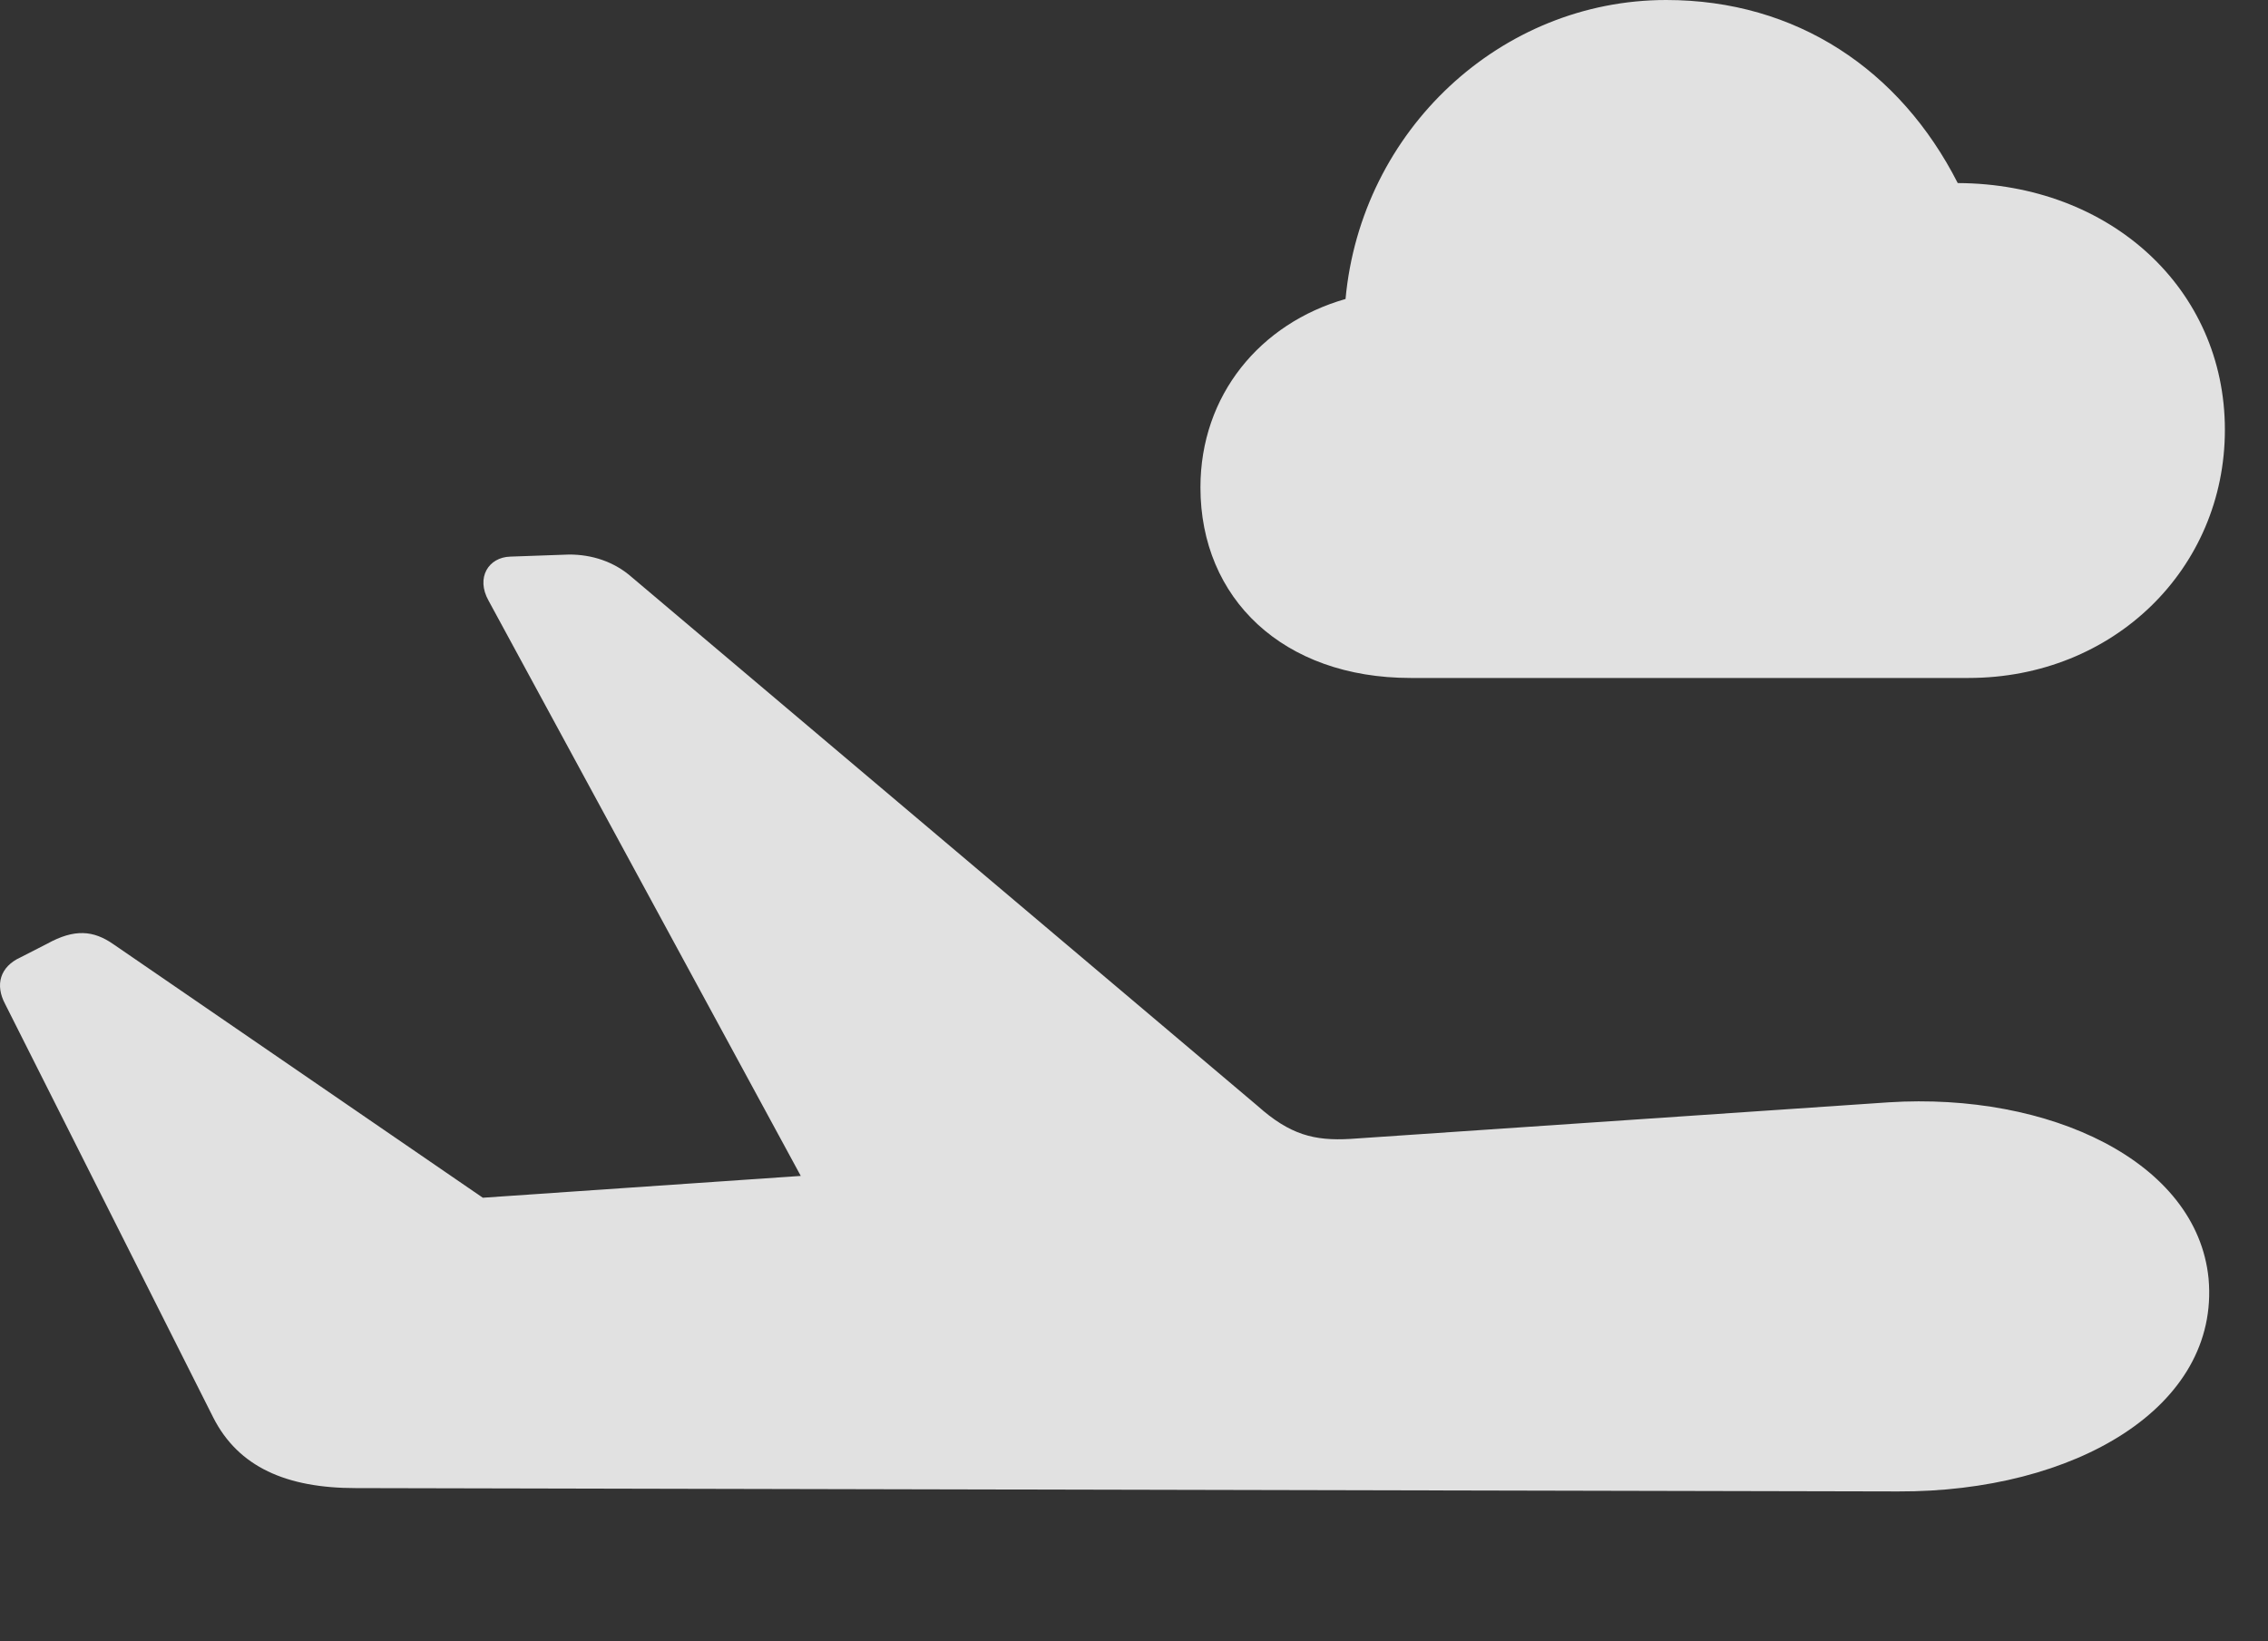 <?xml version="1.0" encoding="UTF-8"?>
<!--Generator: Apple Native CoreSVG 341-->
<!DOCTYPE svg
PUBLIC "-//W3C//DTD SVG 1.1//EN"
       "http://www.w3.org/Graphics/SVG/1.1/DTD/svg11.dtd">
<svg version="1.1" xmlns="http://www.w3.org/2000/svg" xmlns:xlink="http://www.w3.org/1999/xlink" viewBox="0 0 32.668 23.643">
 <rect x="0" y="0" width="32.668" height="23.643" fill="#333333" stroke="none"/>
 <g>
  <rect height="23.643" opacity="0" width="32.668" x="0" y="0"/>
  <path d="M20.318 9.766L28.355 9.766C30.445 9.766 32.047 8.193 32.047 6.191C32.047 4.16 30.396 2.646 28.199 2.637C27.369 1.006 25.875 0 24 0C21.617 0 19.605 1.875 19.381 4.307C18.15 4.658 17.291 5.693 17.291 7.021C17.291 8.623 18.482 9.766 20.318 9.766Z" fill="white" fill-opacity="0.85"/>
  <path d="M5.123 21.436L27.34 21.484C29.879 21.494 31.978 20.273 31.812 18.418C31.646 16.729 29.517 15.732 27.203 15.879L19.449 16.406C18.932 16.436 18.58 16.348 18.111 15.928L9.107 8.32C8.844 8.086 8.521 7.988 8.199 7.988L7.35 8.018C7.037 8.027 6.851 8.32 7.037 8.652L12.008 17.812L12.467 16.875L5.924 17.324L7.926 17.92L1.637 13.604C1.344 13.398 1.07 13.379 0.68 13.594L0.299 13.789C-0.004 13.926-0.072 14.19 0.074 14.463L3.072 20.42C3.434 21.133 4.127 21.436 5.123 21.436Z" fill="white" fill-opacity="0.85"/>
 </g>
</svg>
